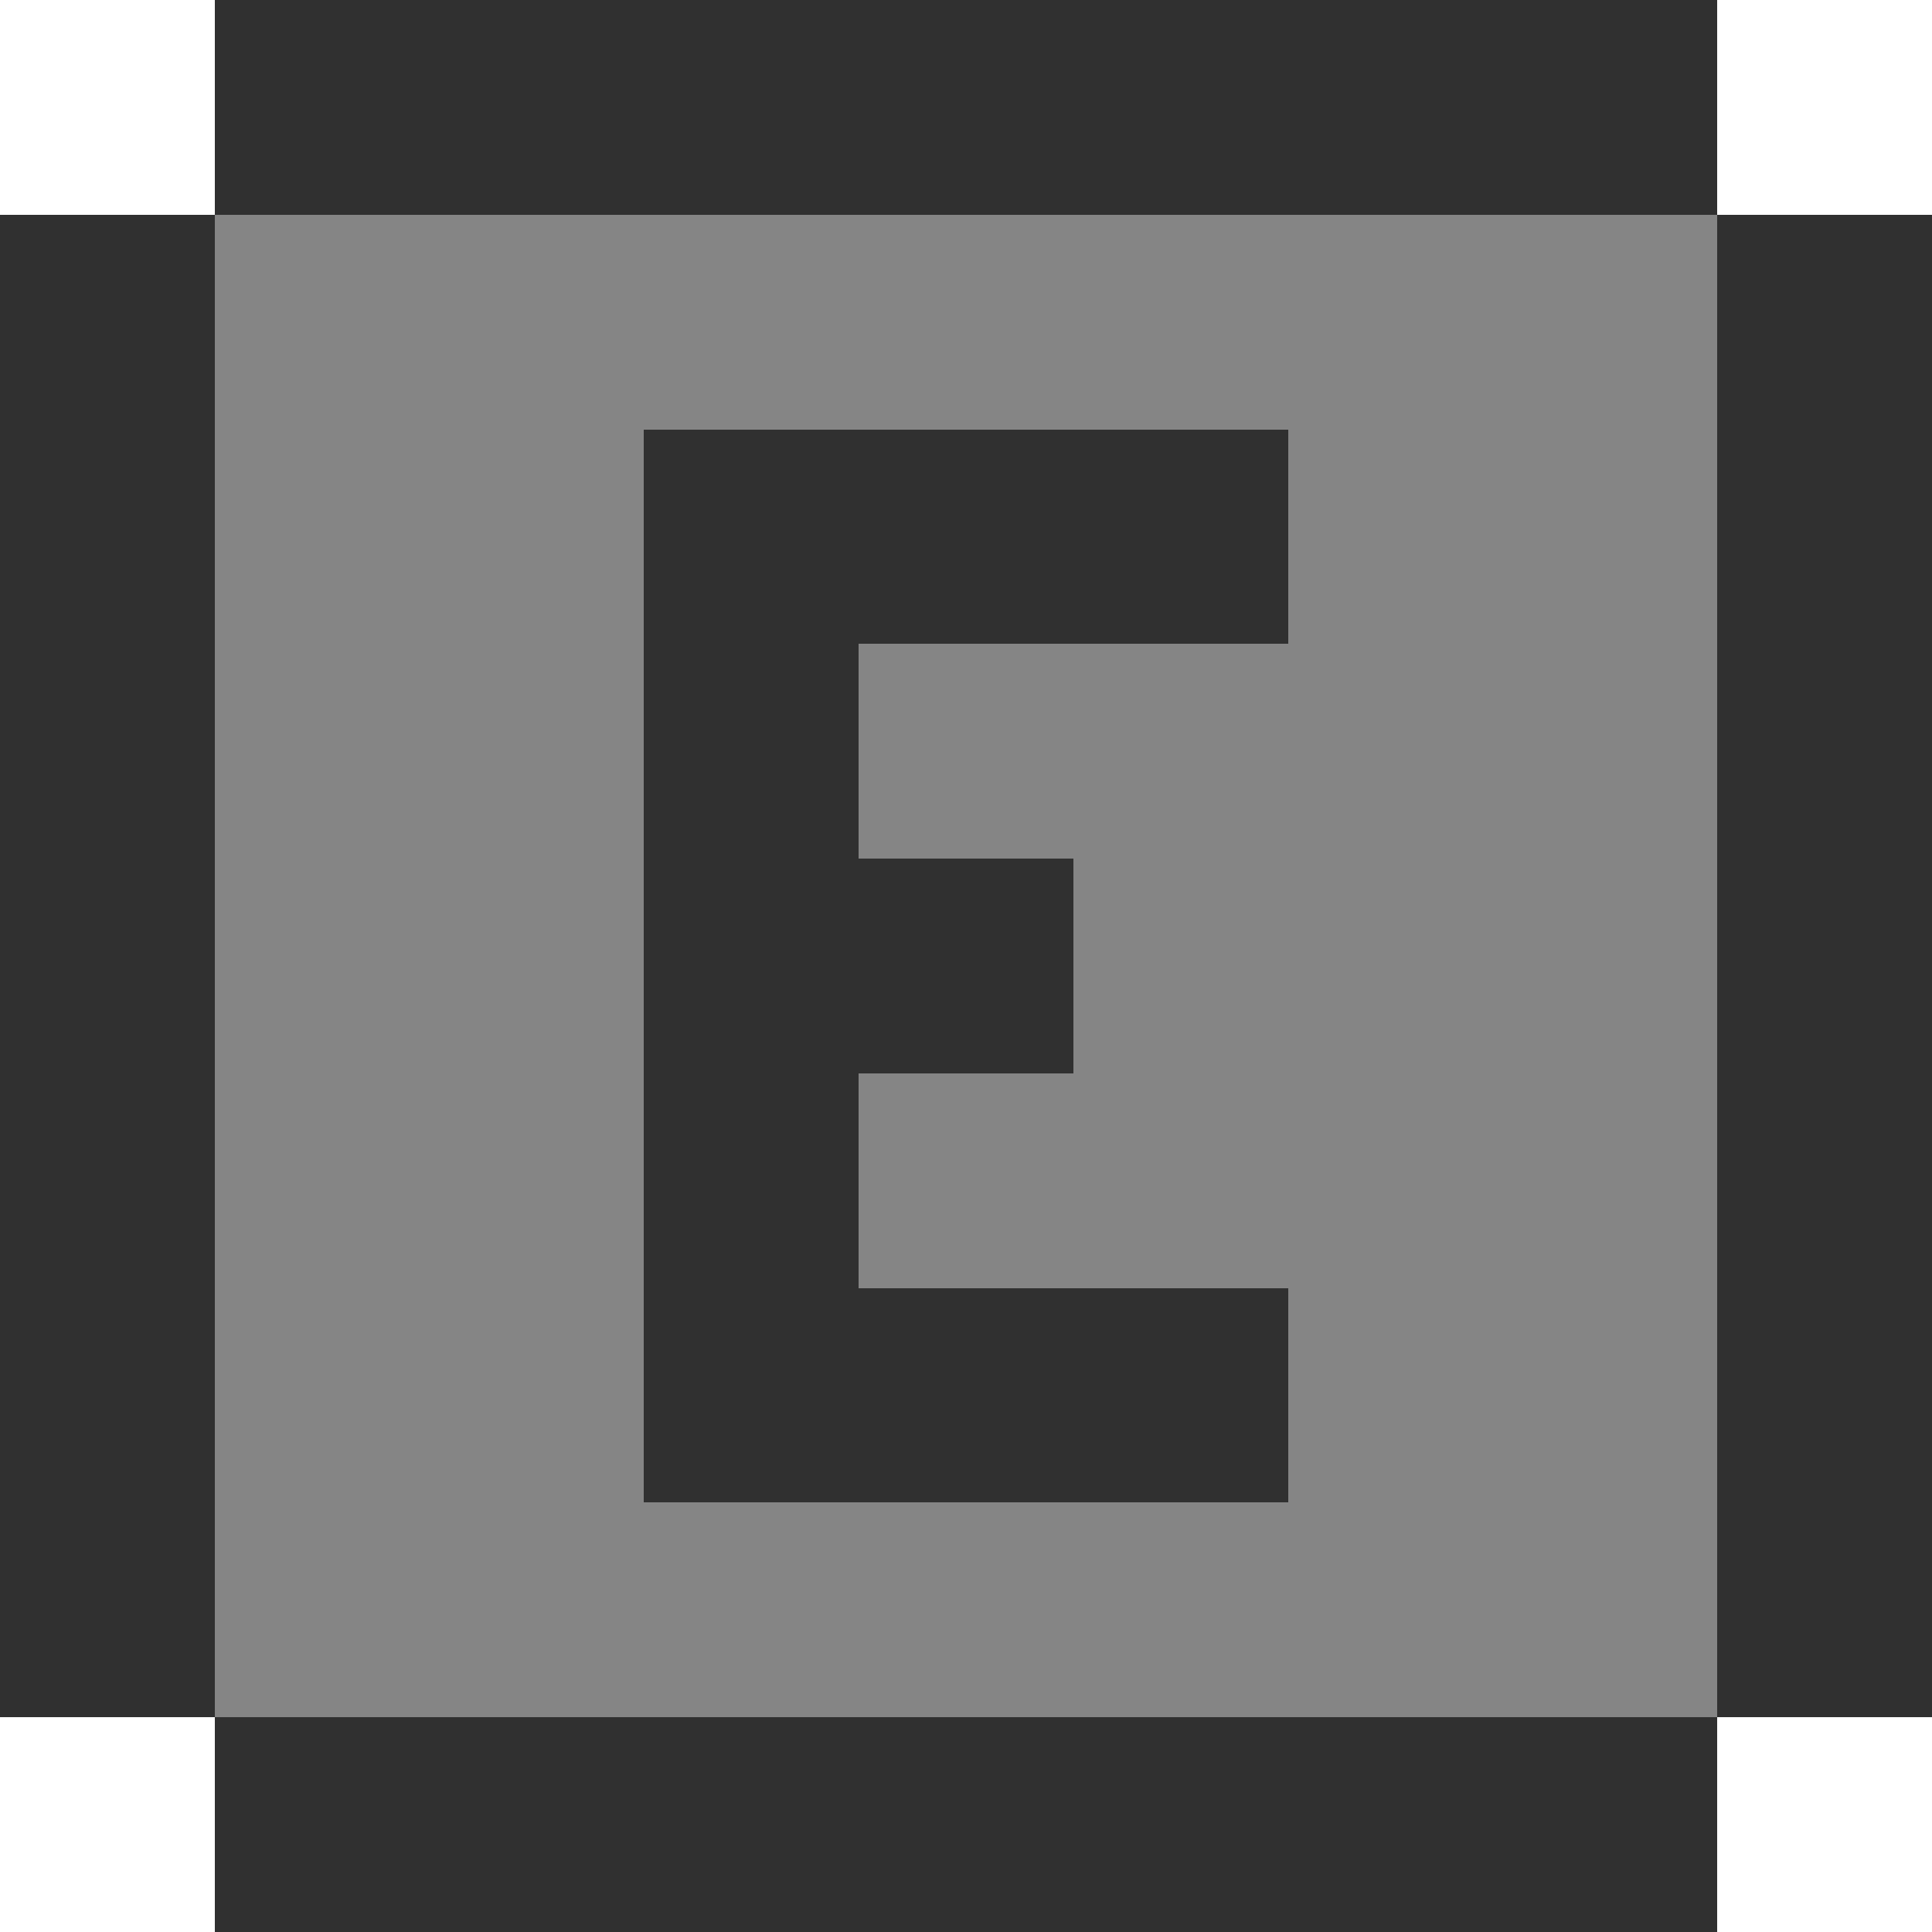 <svg xmlns="http://www.w3.org/2000/svg" viewBox="0 -0.5 9 9" shape-rendering="crispEdges">
<path stroke="#303030" d="M1 0h7M0 1h1M8 1h1M0 2h1M3 2h3M8 2h1M0 3h1M3 3h1M8 3h1M0 4h1M3 4h2M8 4h1M0 5h1M3 5h1M8 5h1M0 6h1M3 6h3M8 6h1M0 7h1M8 7h1M1 8h7" />
<path stroke="#858585" d="M1 1h7M1 2h2M6 2h2M1 3h2M4 3h4M1 4h2M5 4h3M1 5h2M4 5h4M1 6h2M6 6h2M1 7h7" />
</svg>